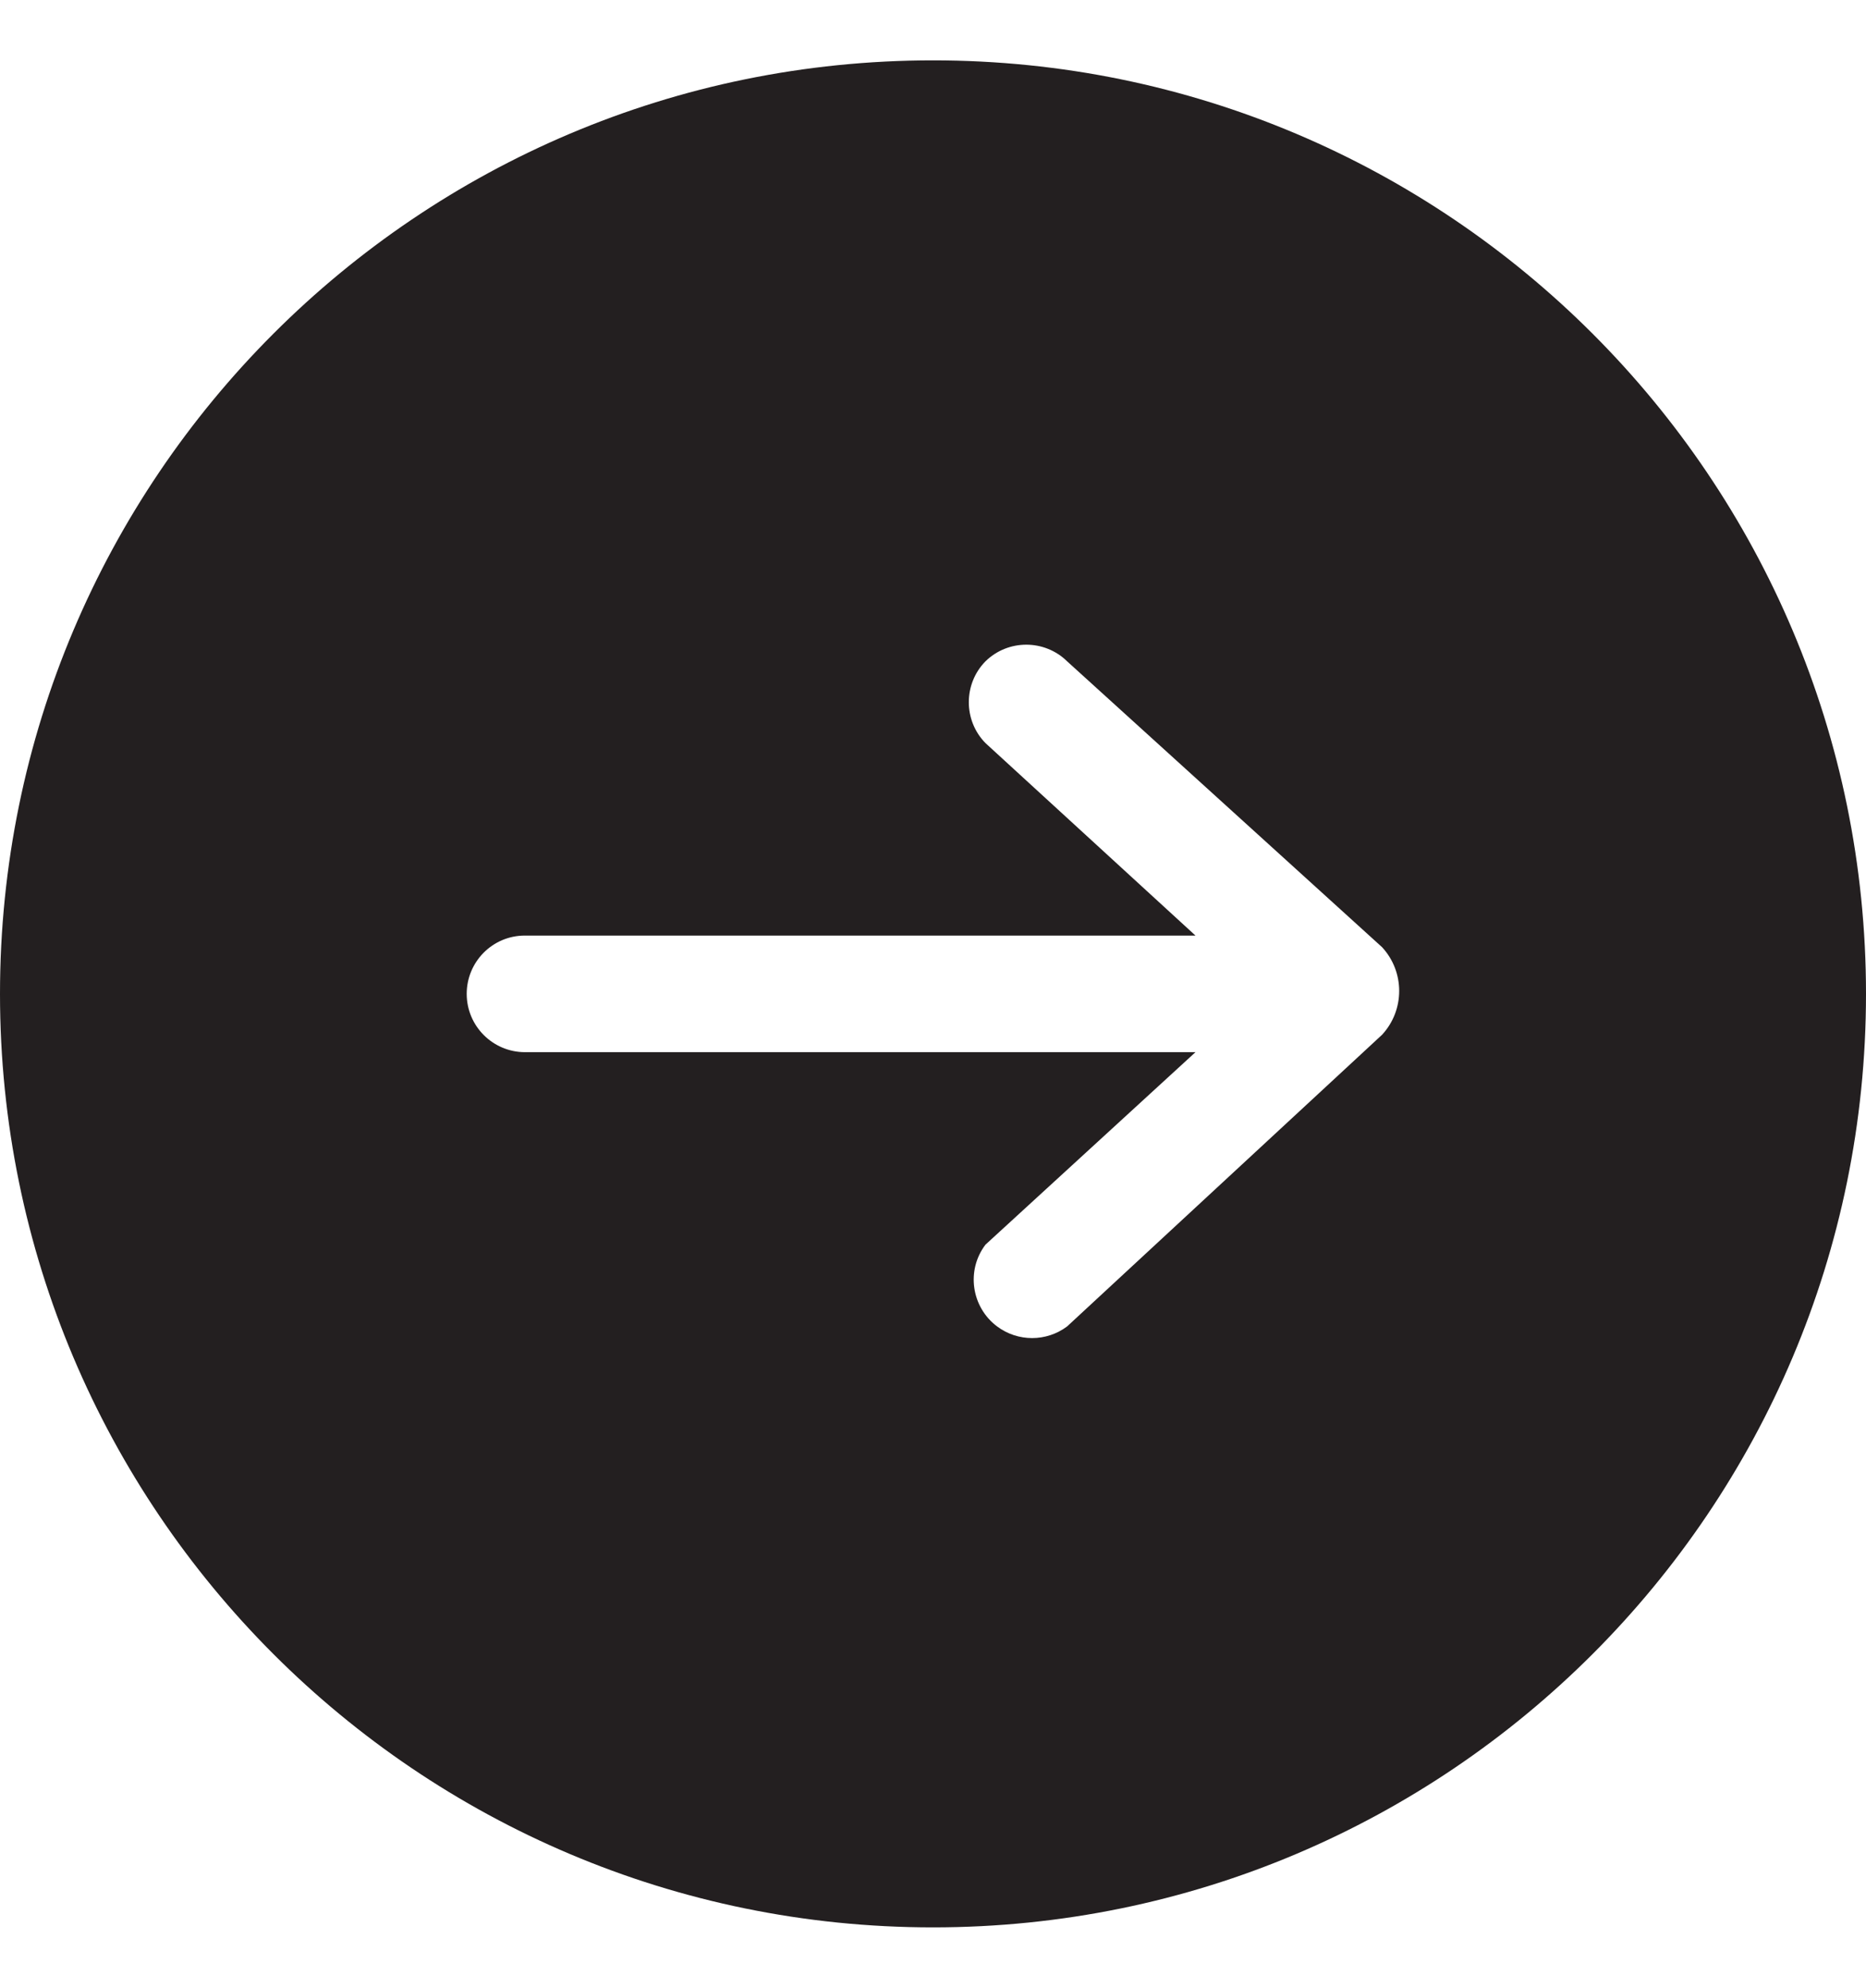 <svg xmlns="http://www.w3.org/2000/svg" viewBox="0 0 900 958.2"><path d="M450 929.1c248.5 0 450-201.5 450-450s-201.5-450-450-450S0 230.6 0 479.1s201.5 450 450 450zM253.1 451h323.5l-101.3-92.8c-10.7-10.9-10.7-28.5 0-39.4 10.9-10.7 28.5-10.7 39.4 0l151.9 137.8c11 11.9 11 30.3 0 42.2L514.7 639.4c-10 7.5-23.8 7.5-33.8 0-12.4-9.3-15-27-5.6-39.4l101.3-92.8H253.2c-15.5 0-28.1-12.6-28.1-28.1s12.5-28.1 28-28.1z" fill="#231f20"/></svg>